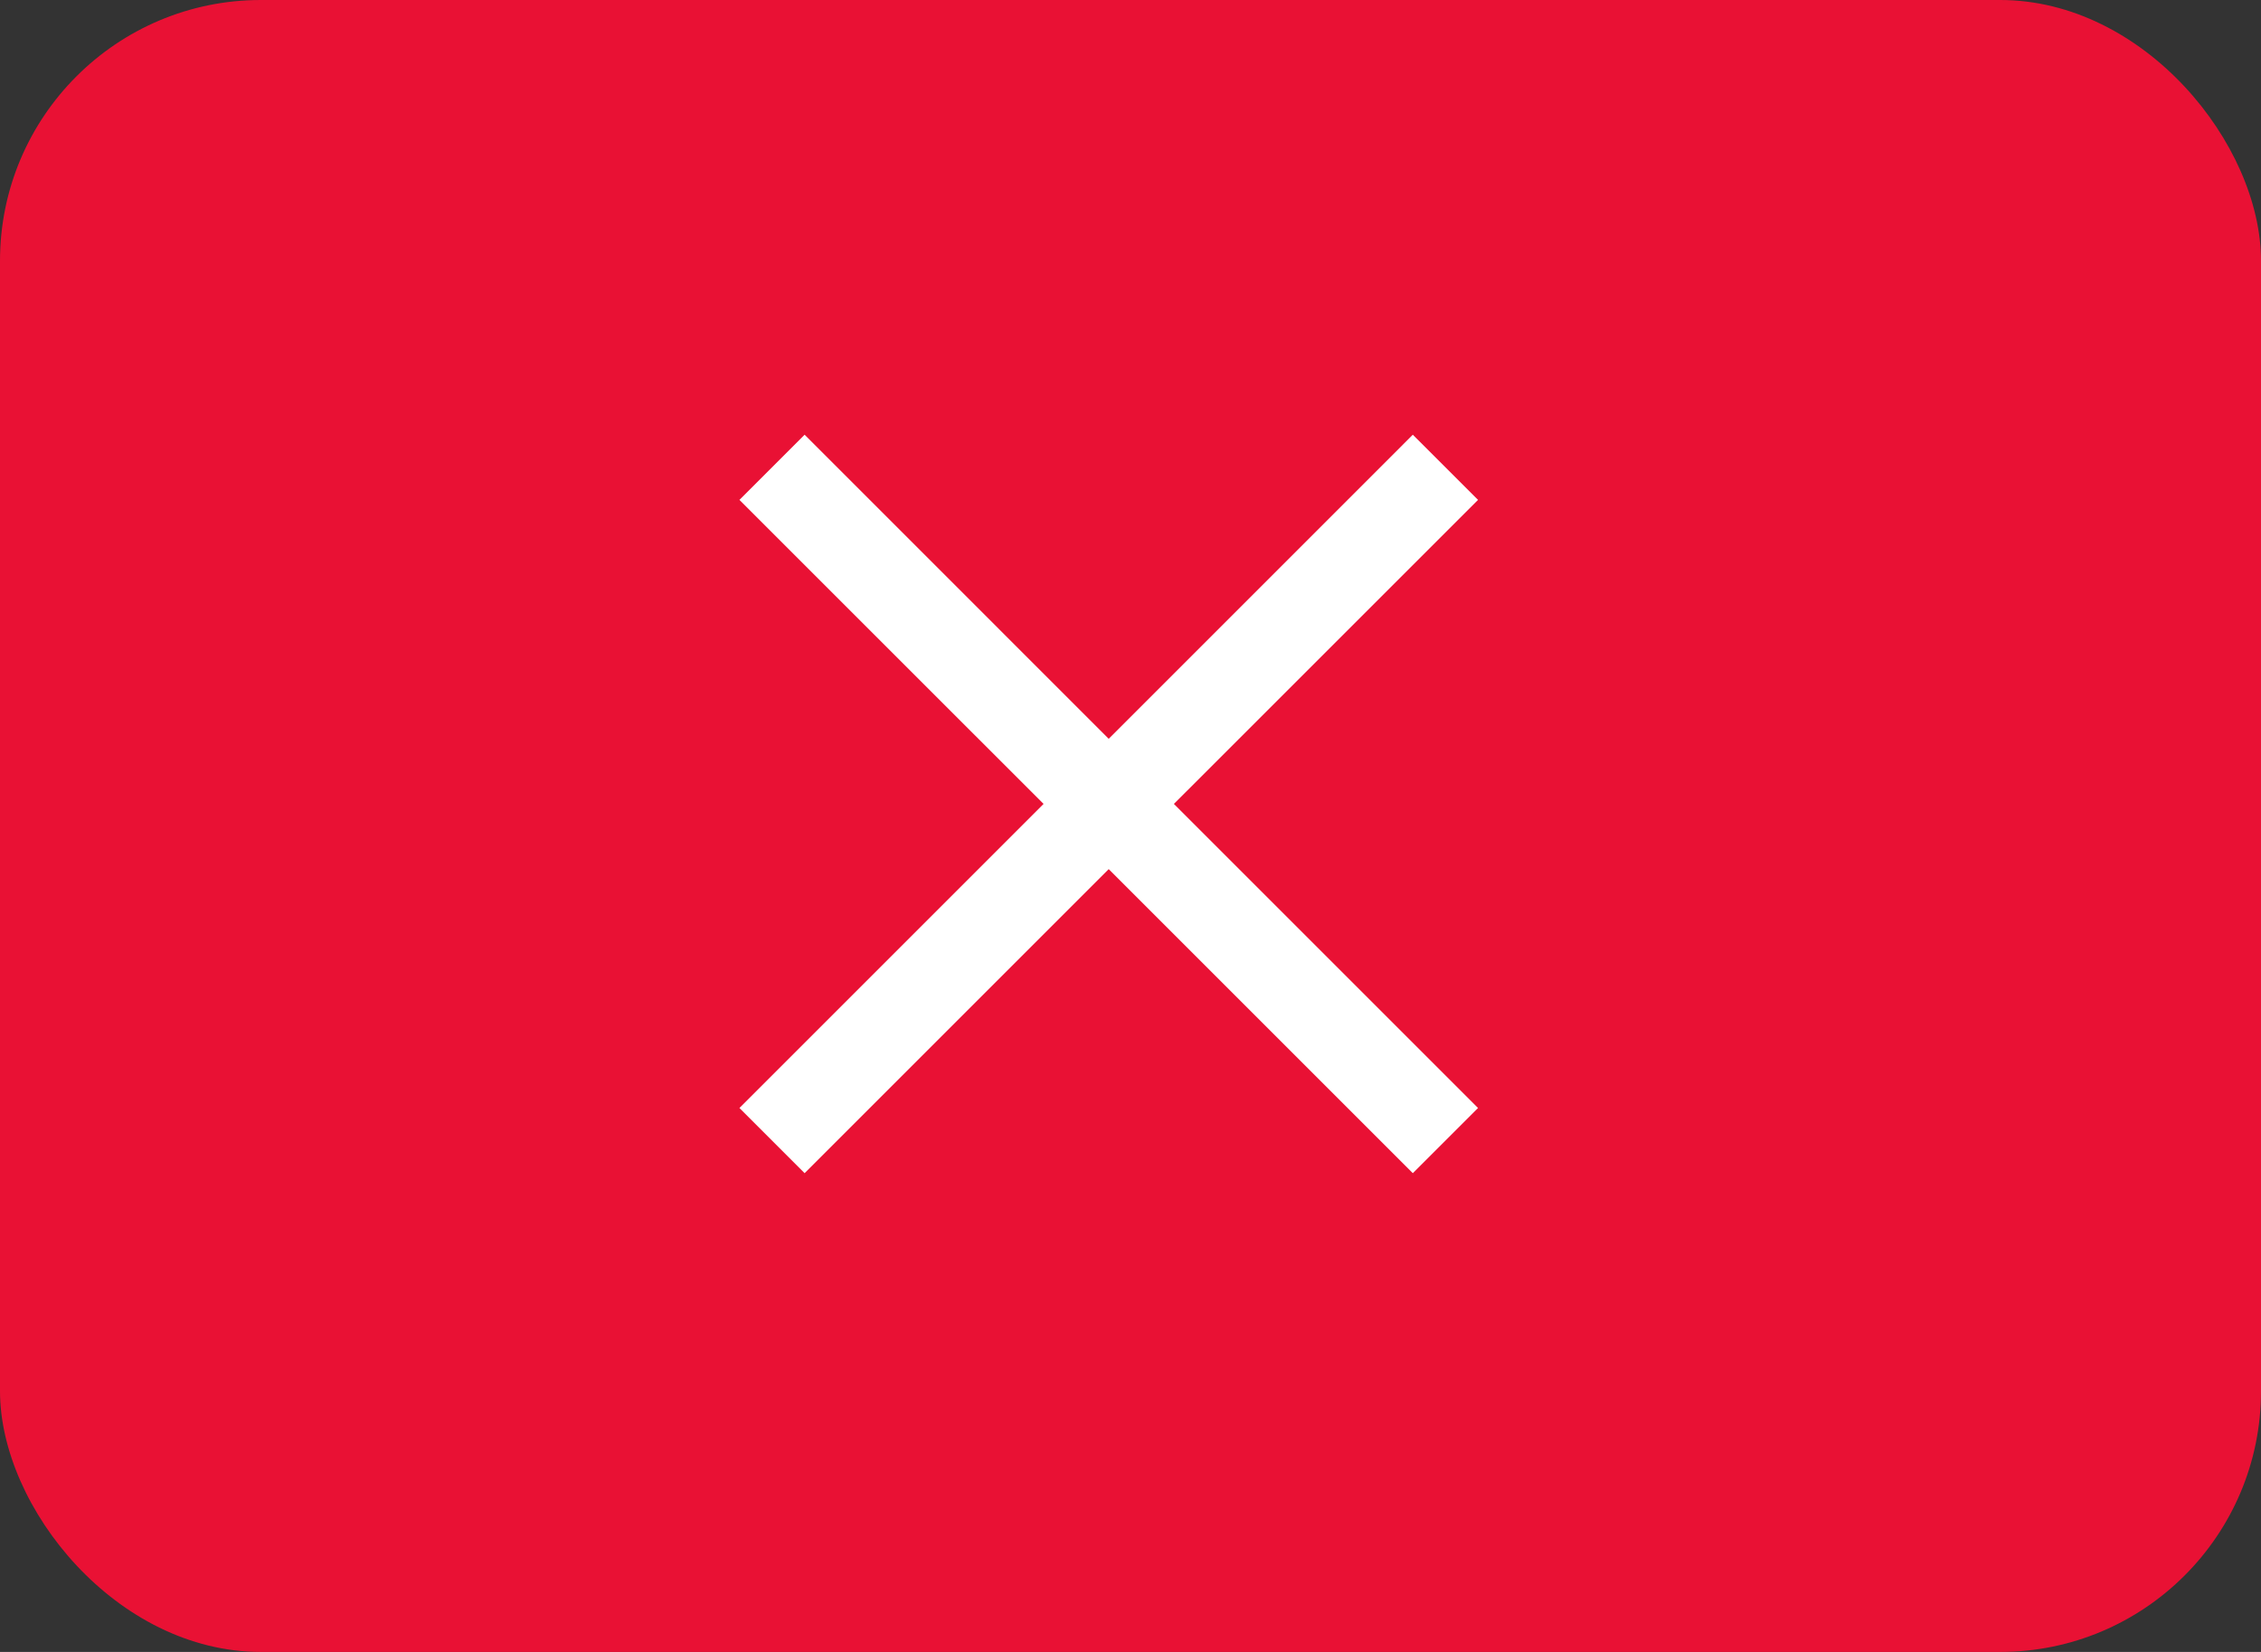<svg width="52" height="38" viewBox="0 0 52 38" fill="none" xmlns="http://www.w3.org/2000/svg">
<rect x="0" y="0" width="52" height="38" fill="#333333" stroke="none"/>
<rect width="52" height="38" rx="6" fill="#E91134"/>
<path d="M33.993 11.499L32.493 10L25.499 16.995L18.505 10L17.006 11.499L24.001 18.493L17.006 25.488L18.505 26.987L25.499 19.993L32.493 26.987L33.993 25.488L26.998 18.493L33.993 11.499Z" fill="white"/>
</svg>
